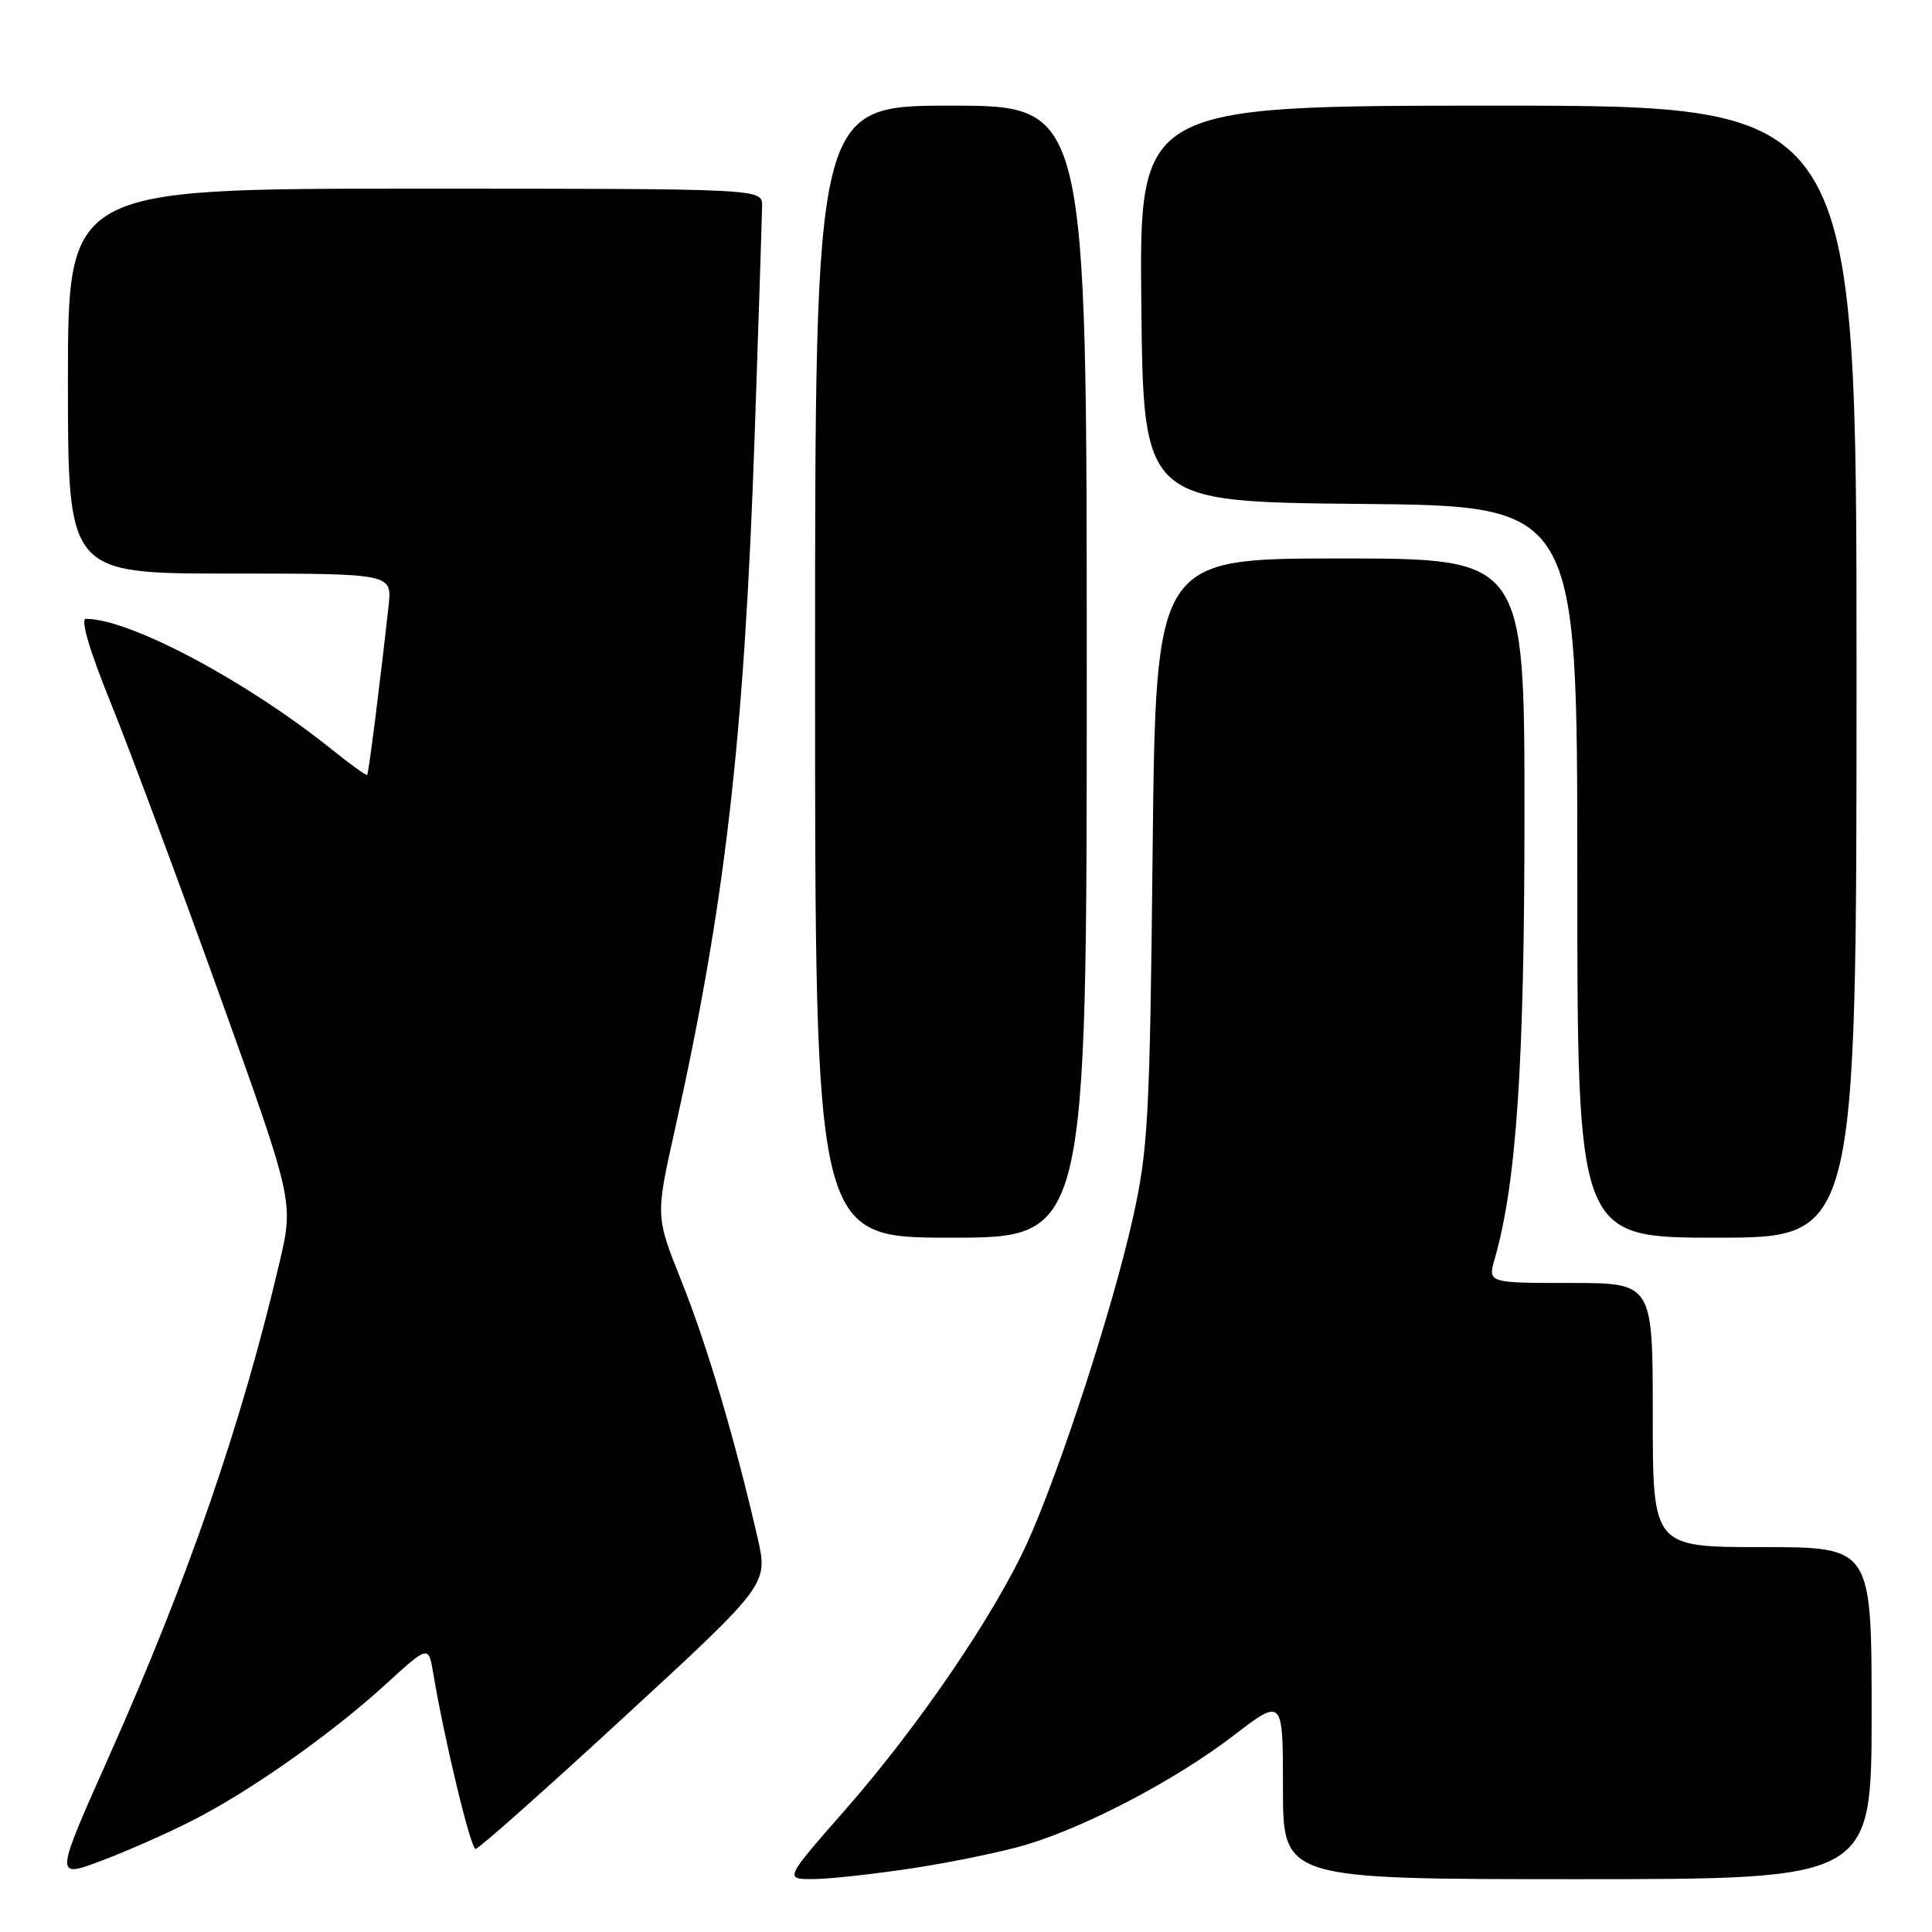 <?xml version="1.0" encoding="UTF-8" standalone="no"?>
<!DOCTYPE svg PUBLIC "-//W3C//DTD SVG 1.1//EN" "http://www.w3.org/Graphics/SVG/1.1/DTD/svg11.dtd" >
<svg xmlns="http://www.w3.org/2000/svg" xmlns:xlink="http://www.w3.org/1999/xlink" version="1.1" viewBox="0 0 256 256">
 <g >
 <path fill="currentColor"
d=" M 25.51 241.22 C 33.14 237.35 43.97 229.71 51.16 223.13 C 56.78 218.00 56.78 218.00 57.41 221.75 C 58.90 230.62 62.37 245.00 63.02 245.00 C 63.41 245.00 72.29 237.11 82.76 227.46 C 101.80 209.92 101.80 209.92 100.37 203.71 C 97.35 190.58 93.68 178.22 90.34 169.86 C 86.86 161.18 86.86 161.18 89.39 149.84 C 96.10 119.75 98.61 97.95 100.00 57.64 C 100.53 42.16 100.97 28.49 100.98 27.25 C 101.00 25.00 101.00 25.00 55.00 25.00 C 9.00 25.00 9.00 25.00 9.00 50.50 C 9.00 76.00 9.00 76.00 30.48 76.00 C 51.96 76.00 51.96 76.00 51.49 80.25 C 50.36 90.53 48.85 102.49 48.65 102.68 C 48.53 102.80 46.42 101.28 43.97 99.31 C 32.60 90.19 17.20 82.00 11.39 82.00 C 10.62 82.00 11.86 86.20 14.72 93.25 C 17.22 99.44 23.69 116.81 29.10 131.86 C 38.93 159.22 38.93 159.22 37.02 167.36 C 32.00 188.73 24.92 209.23 14.46 232.70 C 7.24 248.89 7.24 248.89 13.38 246.58 C 16.76 245.31 22.22 242.90 25.51 241.22 Z  M 121.00 247.54 C 126.22 246.74 132.97 245.34 135.99 244.43 C 144.05 242.01 155.81 235.82 163.37 230.03 C 170.00 224.94 170.00 224.94 170.00 236.97 C 170.00 249.00 170.00 249.00 209.00 249.00 C 248.00 249.00 248.00 249.00 248.00 227.00 C 248.00 205.00 248.00 205.00 233.50 205.00 C 219.00 205.00 219.00 205.00 219.00 187.50 C 219.00 170.00 219.00 170.00 208.07 170.00 C 197.14 170.00 197.14 170.00 198.06 166.79 C 200.94 156.75 202.00 140.93 202.00 107.97 C 202.00 74.00 202.00 74.00 177.57 74.00 C 153.15 74.00 153.15 74.00 152.73 112.75 C 152.36 148.20 152.13 152.34 150.11 161.40 C 147.43 173.41 140.41 194.97 136.11 204.44 C 131.78 213.96 121.76 228.67 112.05 239.75 C 103.94 249.00 103.94 249.00 107.72 248.99 C 109.80 248.99 115.78 248.33 121.00 247.54 Z  M 144.00 89.00 C 144.00 14.00 144.00 14.00 126.00 14.00 C 108.00 14.00 108.00 14.00 108.00 89.00 C 108.00 164.00 108.00 164.00 126.00 164.00 C 144.00 164.00 144.00 164.00 144.00 89.00 Z  M 246.00 89.00 C 246.00 14.00 246.00 14.00 198.48 14.00 C 150.97 14.00 150.97 14.00 151.23 40.25 C 151.50 66.50 151.50 66.50 180.25 66.77 C 209.00 67.03 209.00 67.03 209.00 115.52 C 209.00 164.00 209.00 164.00 227.50 164.00 C 246.00 164.00 246.00 164.00 246.00 89.00 Z "/>
</g>
</svg>